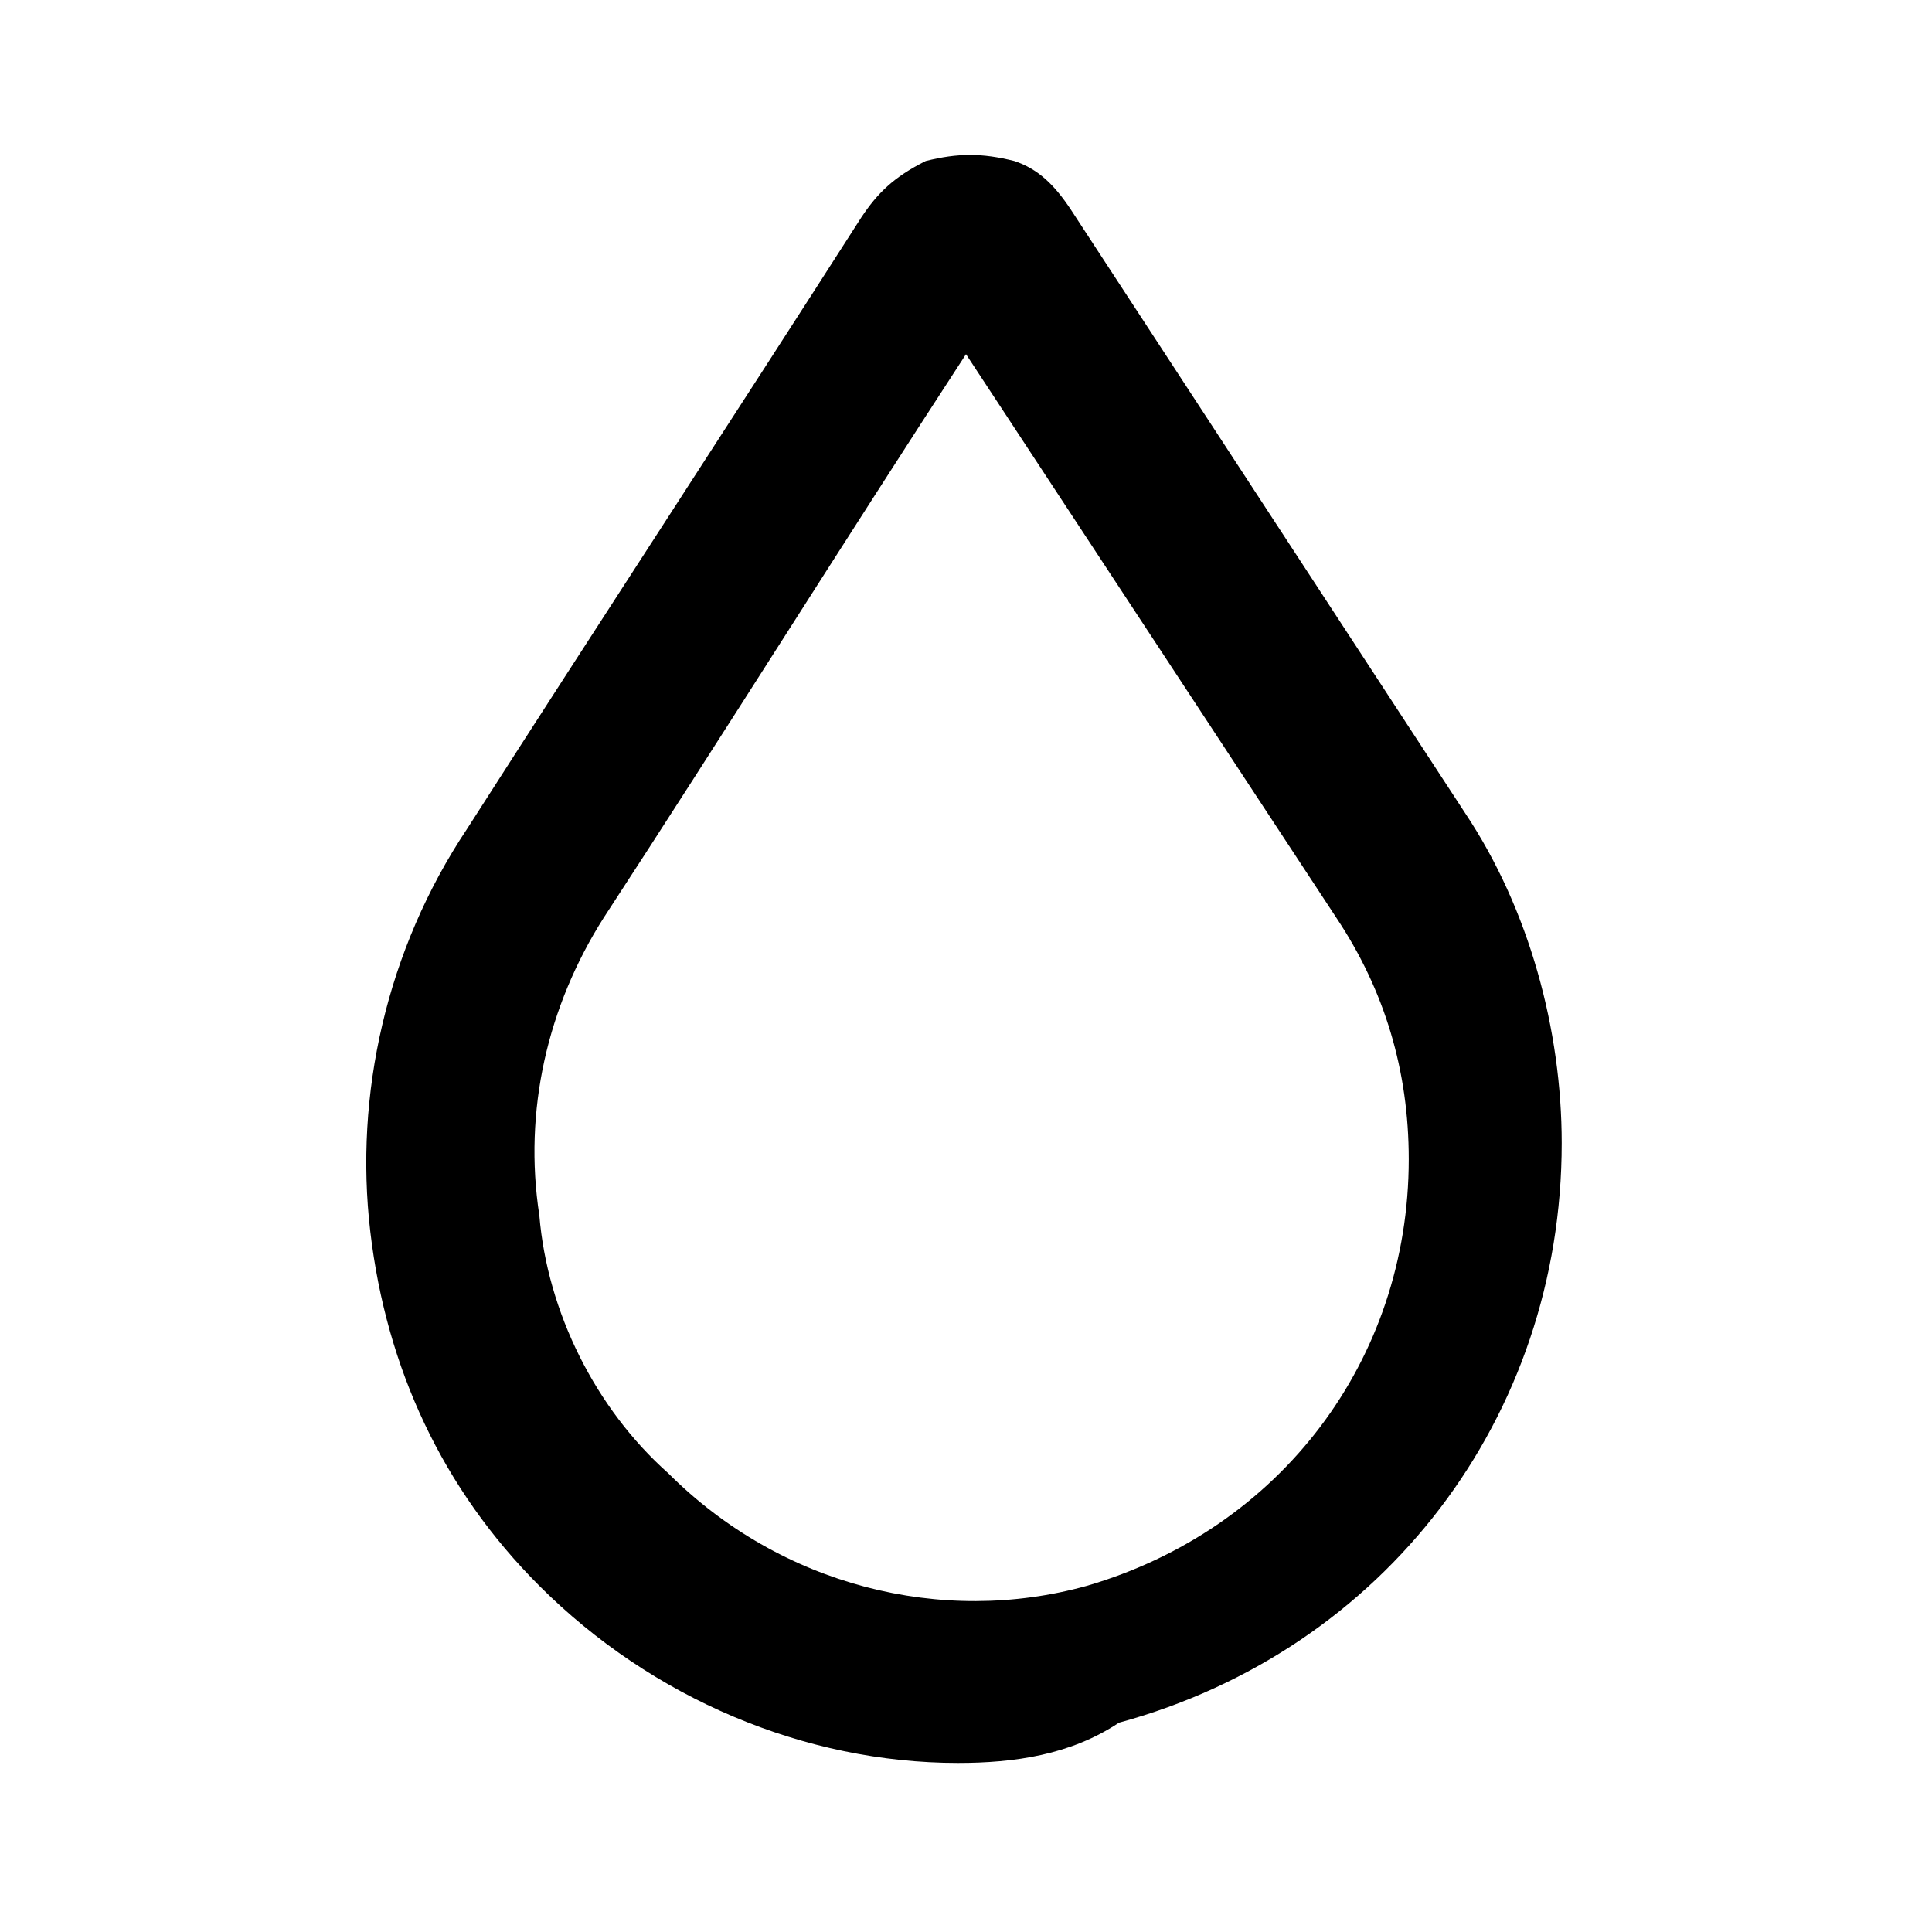 <?xml version="1.0" encoding="utf-8"?>
<!-- Generator: Adobe Illustrator 23.1.1, SVG Export Plug-In . SVG Version: 6.00 Build 0)  -->
<svg version="1.1" id="Layer_1" xmlns="http://www.w3.org/2000/svg" xmlns:xlink="http://www.w3.org/1999/xlink" x="0px" y="0px"
	 viewBox="0 0 24 24" style="enable-background:new 0 0 24 24;" xml:space="preserve">
<title>icon-color</title>
<g id="color">
	<g>
		<path d="M11.9,21.9c-1.9,0-3.8-0.8-5.2-2.2c-1.2-1.2-1.9-2.7-2.1-4.4c-0.2-1.7,0.2-3.5,1.2-5c1.6-2.5,3.3-5.1,4.9-7.6
			c0.2-0.3,0.4-0.5,0.8-0.7c0.4-0.1,0.7-0.1,1.1,0c0.3,0.1,0.5,0.3,0.7,0.6l4.9,7.5c0.8,1.2,1.2,2.7,1.2,4.1c0,3.4-2.2,6.3-5.5,7.2
			C13.3,21.8,12.6,21.9,11.9,21.9z M12,4.4c-1.5,2.3-3,4.7-4.5,7c-0.7,1.1-1,2.4-0.8,3.7c0.1,1.2,0.7,2.4,1.6,3.2
			c1.4,1.4,3.4,1.9,5.2,1.4c2.4-0.7,4-2.8,4-5.3v0c0-1.1-0.3-2.1-0.9-3L12,4.4z"/>
	</g>
</g>
</svg>
